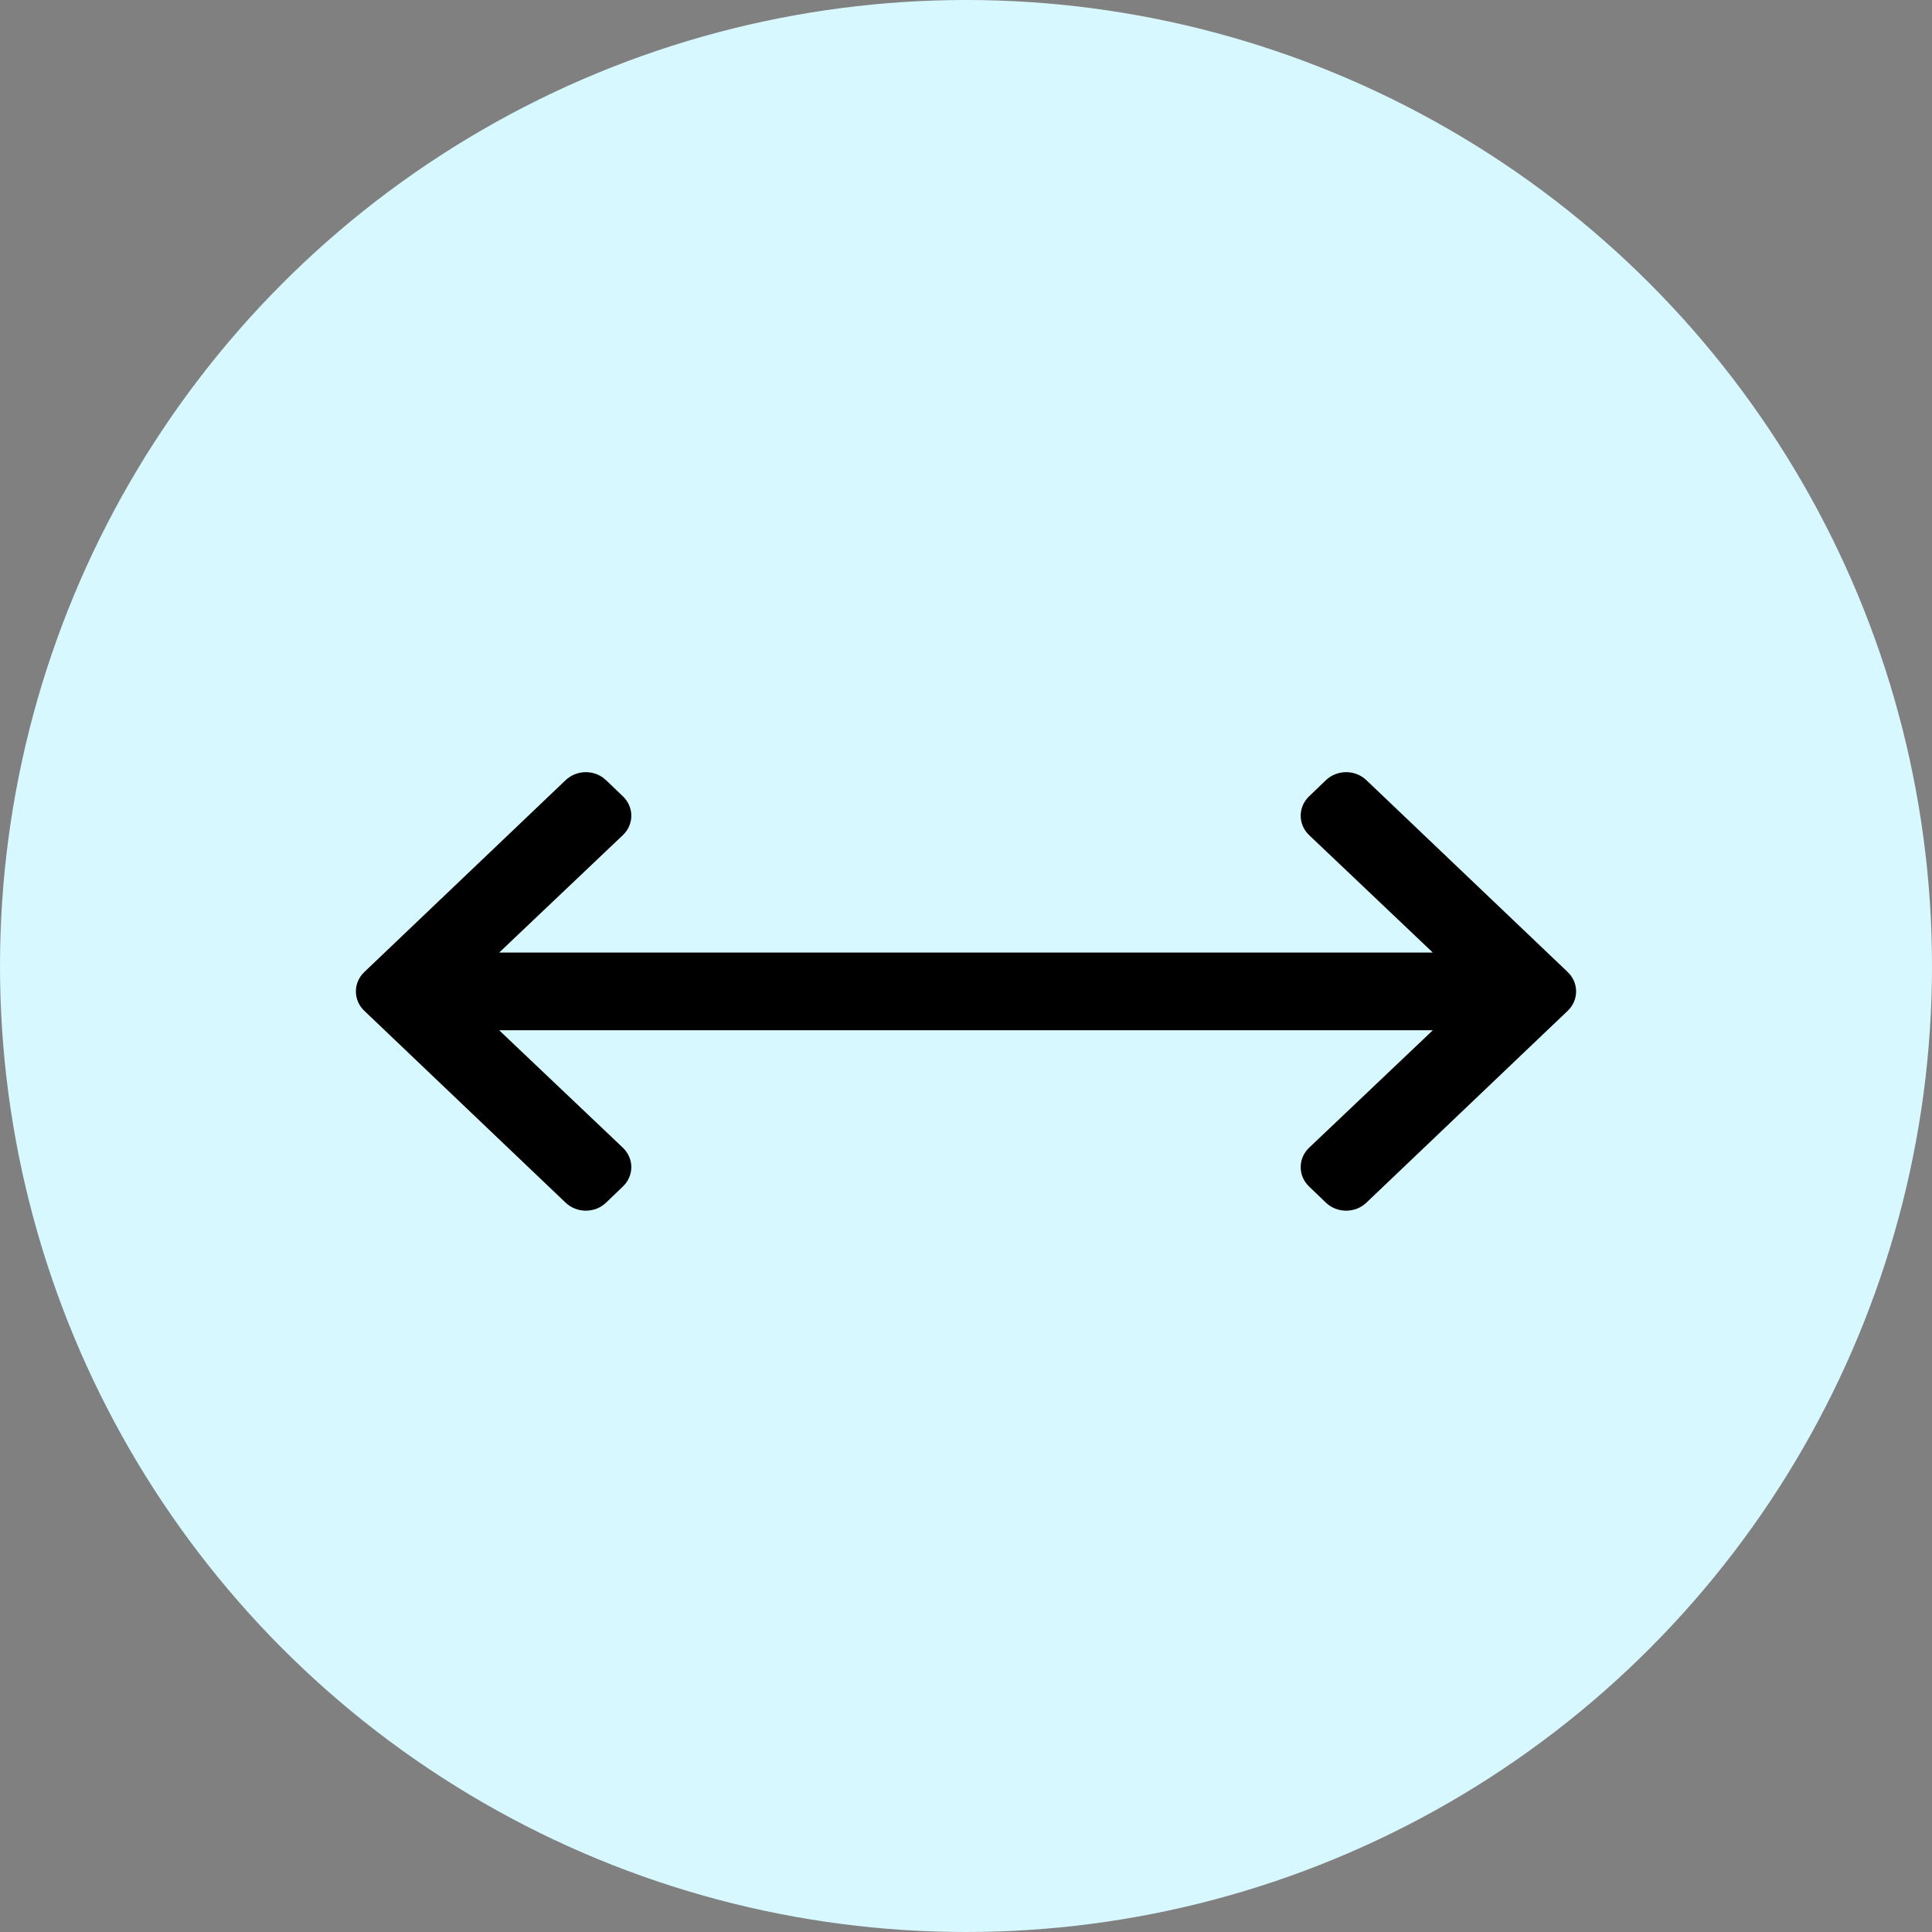 <svg width="38" height="38" viewBox="0 0 38 38" fill="none" xmlns="http://www.w3.org/2000/svg">
<rect x="0" y="0" width="38" height="38" fill="#808080" stroke="none"/>
<circle cx="19" cy="19" r="19" fill="#D8F8FF"/>
<path d="M25.748 15.663C25.528 15.873 25.528 16.215 25.748 16.425L28.182 18.736H9.818L12.252 16.425C12.472 16.215 12.472 15.874 12.252 15.663L11.92 15.345C11.701 15.135 11.345 15.135 11.125 15.345L7.165 19.119C6.945 19.329 6.945 19.671 7.165 19.881L11.125 23.655C11.345 23.865 11.701 23.865 11.92 23.655L12.252 23.337C12.472 23.127 12.472 22.785 12.252 22.575L9.818 20.264H28.182L25.748 22.575C25.528 22.785 25.528 23.127 25.748 23.337L26.079 23.655C26.299 23.865 26.655 23.865 26.875 23.655L30.835 19.881C31.055 19.671 31.055 19.329 30.835 19.119L26.875 15.345C26.655 15.135 26.299 15.135 26.079 15.345L25.748 15.663Z" fill="black"/>
</svg>
